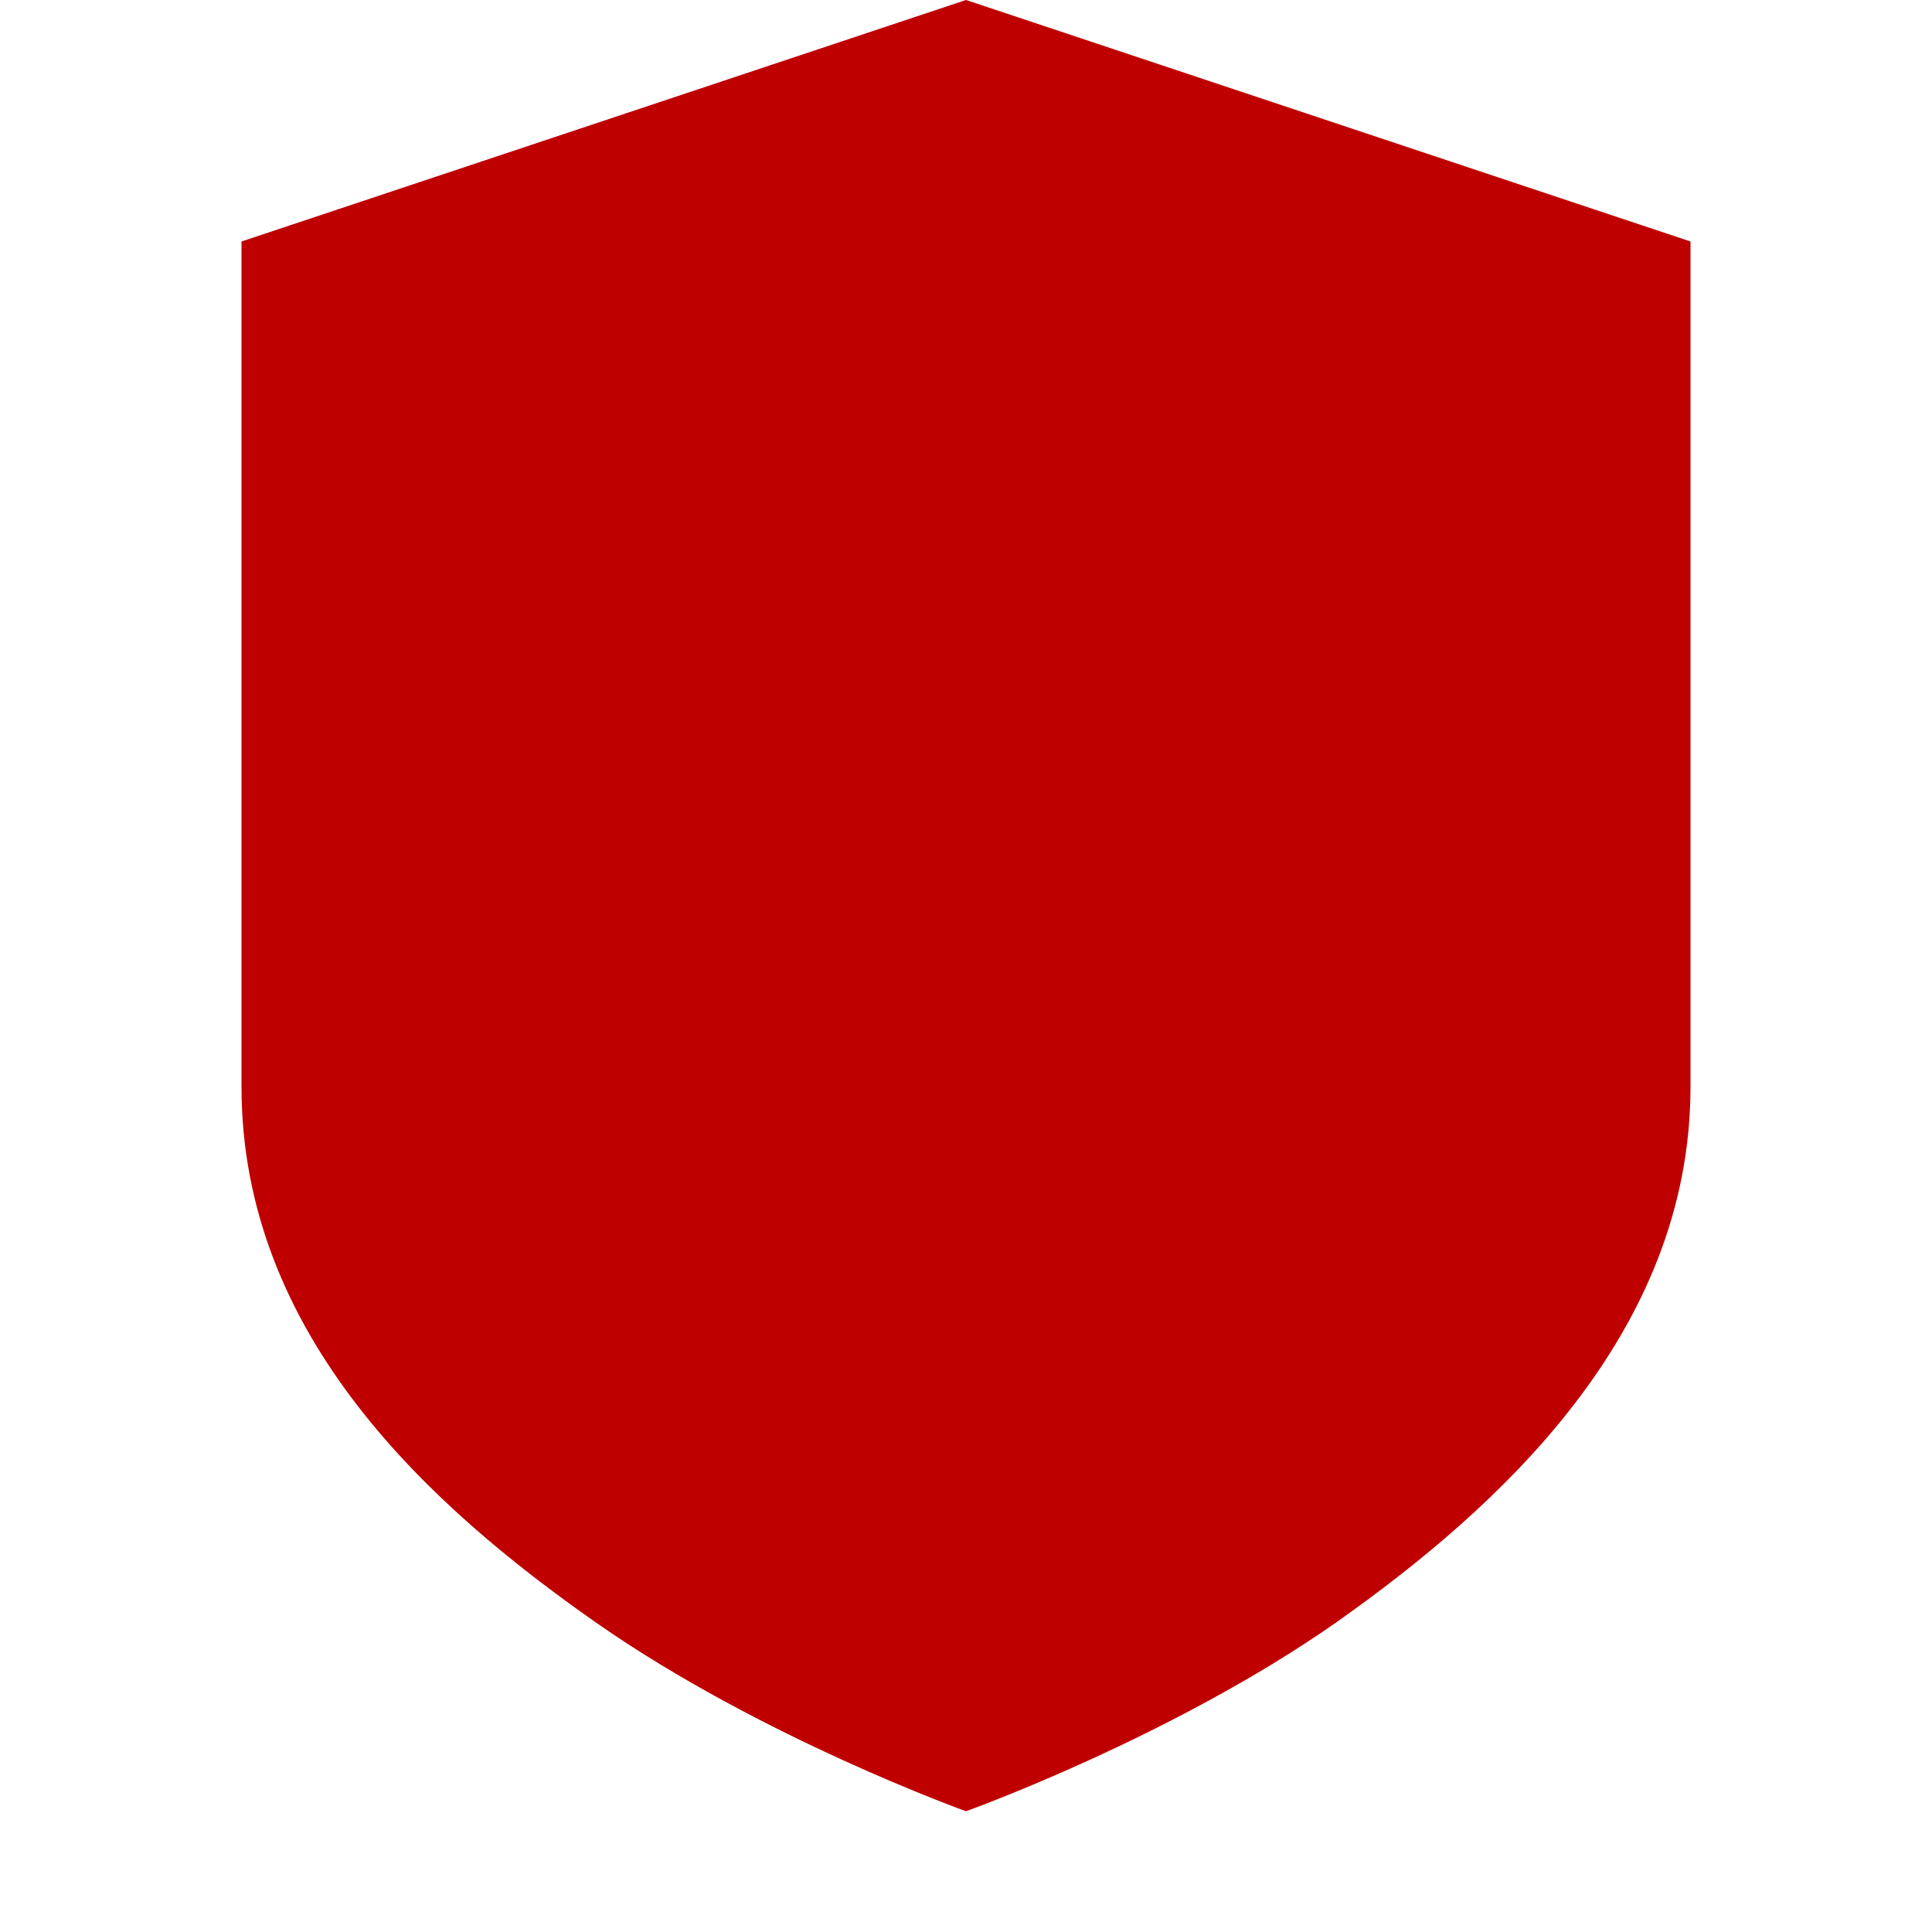 
<svg xmlns="http://www.w3.org/2000/svg" xmlns:xlink="http://www.w3.org/1999/xlink" width="16px" height="16px" viewBox="0 0 16 16" version="1.1">
<g id="surface1">
<path style=" stroke:none;fill-rule:nonzero;fill:#bf0000;fill-opacity:1;" d="M 8 0 L 2 2 L 2 9 C 2 11.07 3.578 12.488 4.941 13.441 C 6.301 14.391 8 15 8 15 C 8 15 9.699 14.391 11.059 13.441 C 12.422 12.48 14 11.039 14 9 L 14 2 Z M 8 0 "/>
</g>
</svg>
